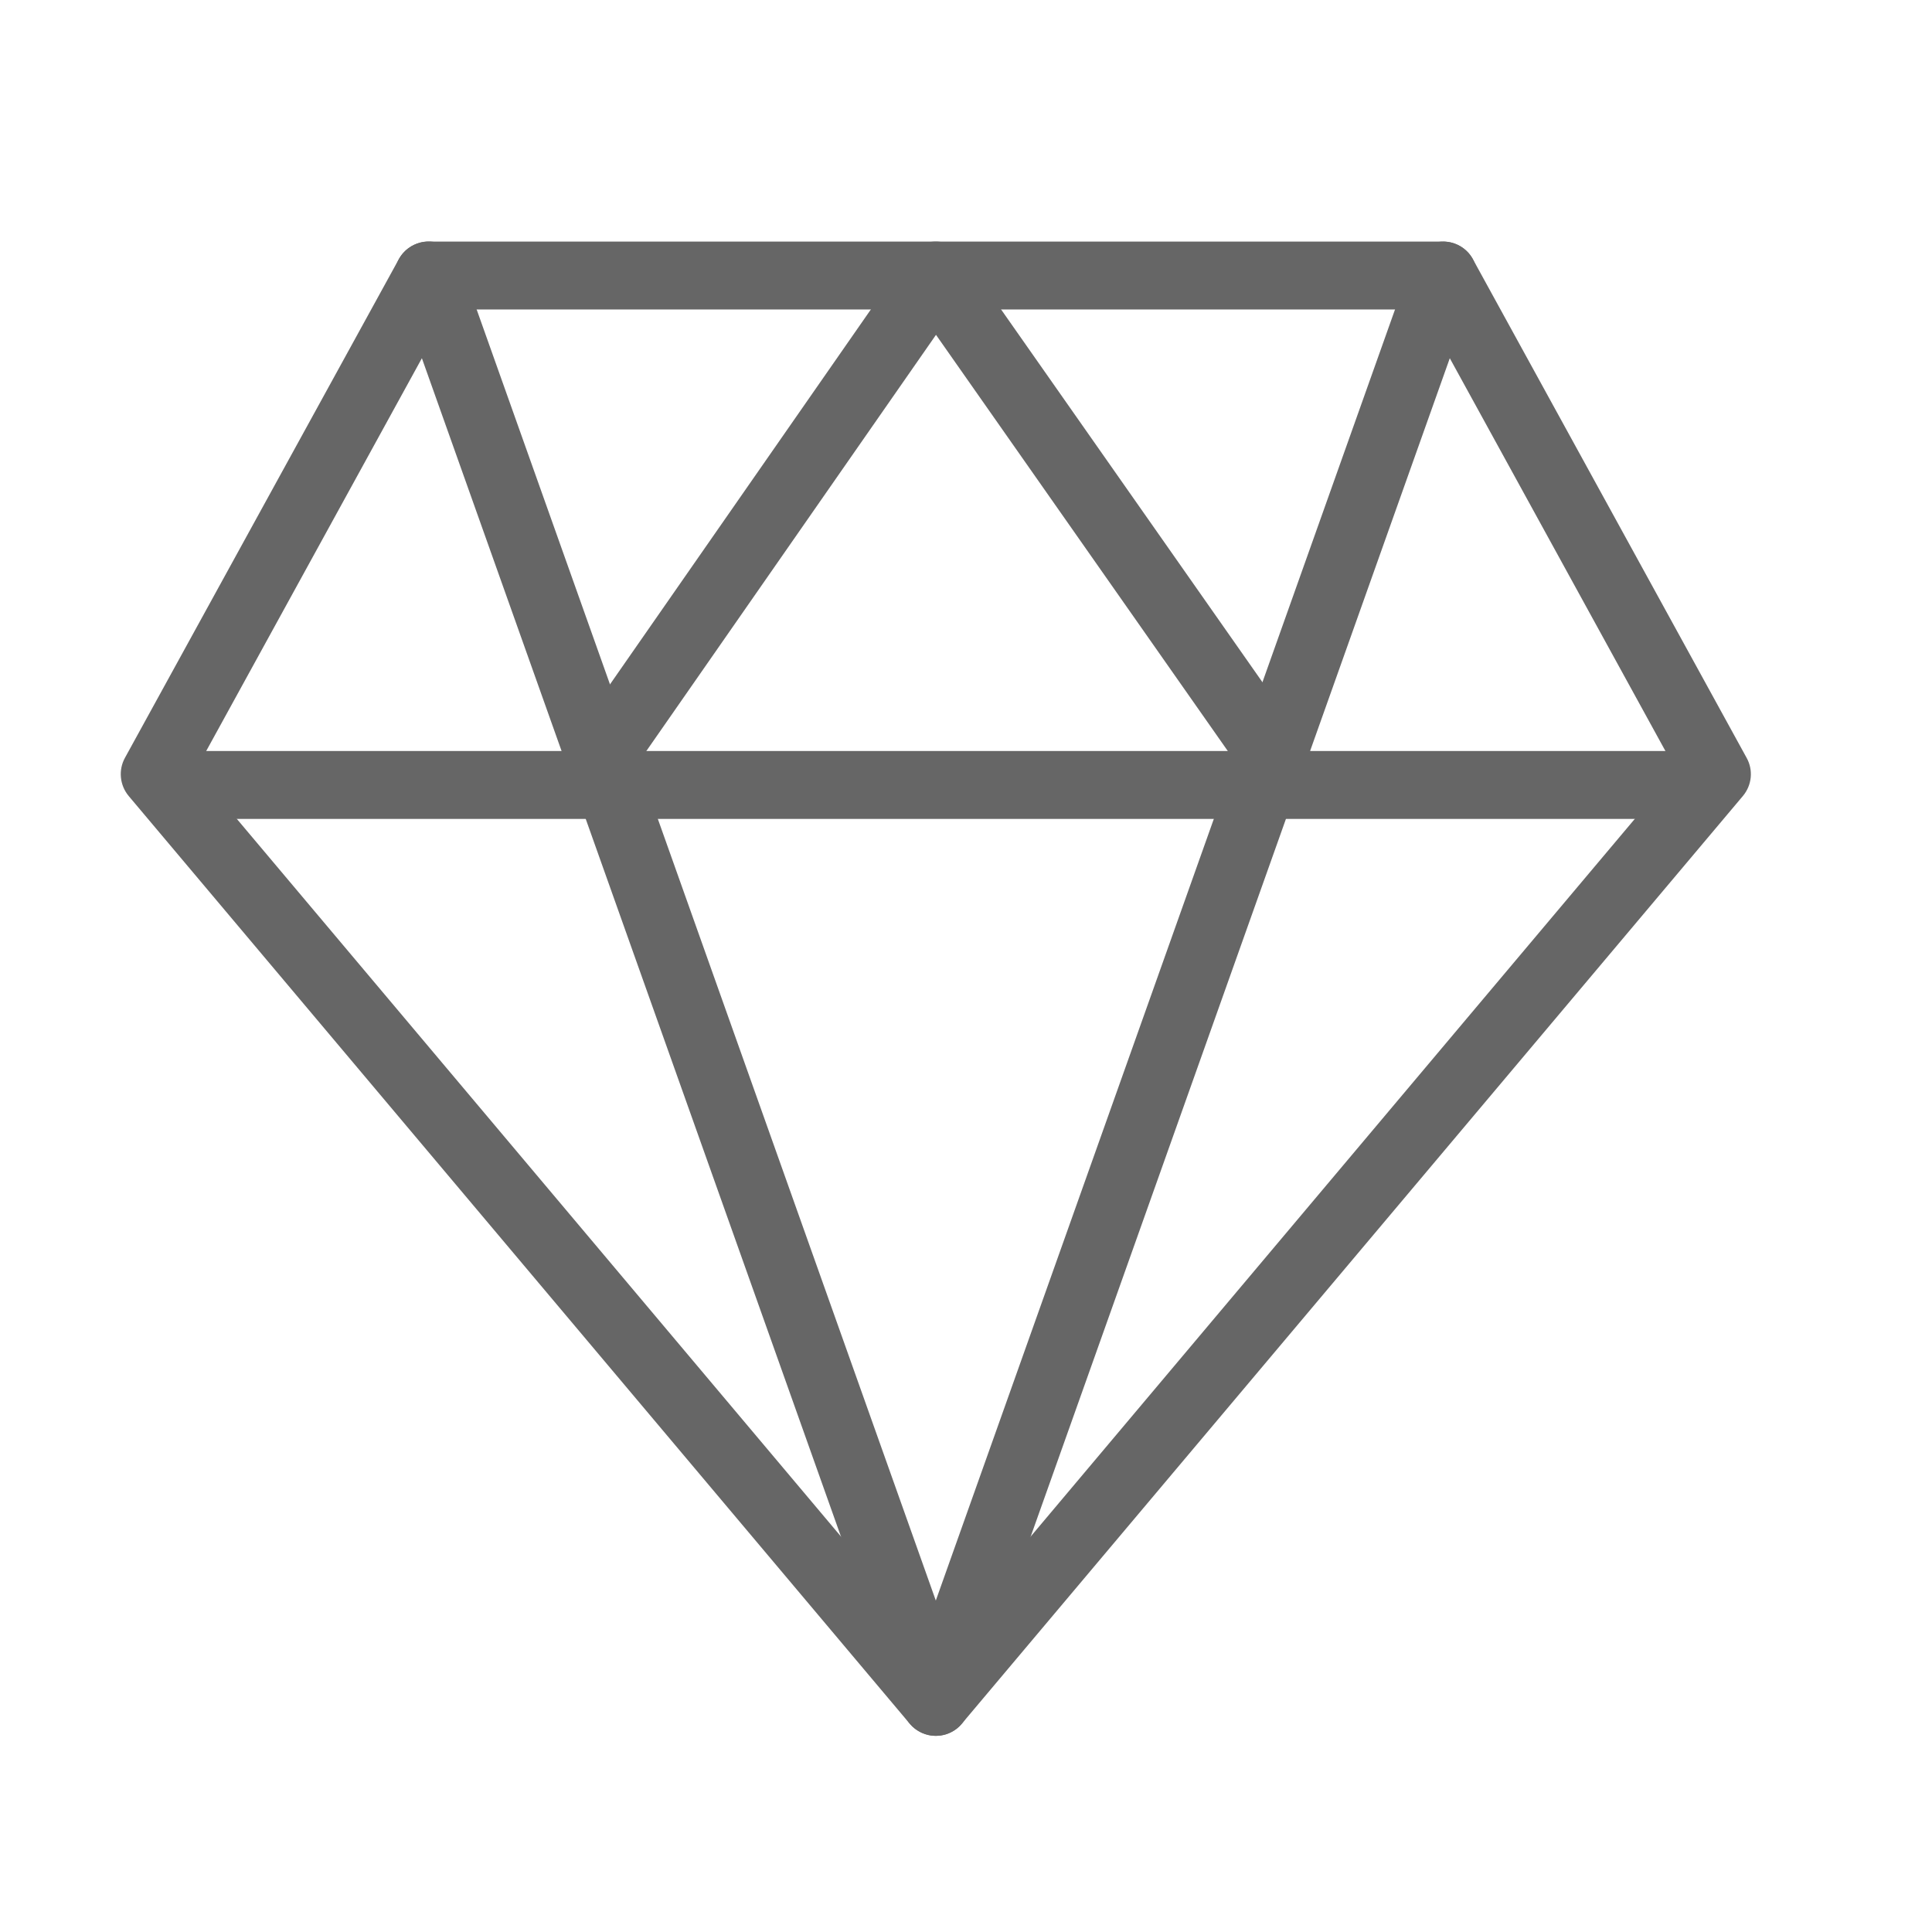 <svg width="32" height="32" viewBox="0 0 32 32" fill="none" xmlns="http://www.w3.org/2000/svg">
<path d="M15.5 28.751C15.335 28.751 15.178 28.678 15.069 28.551L2.132 13.185C1.983 13.007 1.958 12.755 2.069 12.553L6.605 4.294C6.704 4.114 6.893 4.001 7.098 4.001H23.903C24.109 4.001 24.298 4.114 24.396 4.294L28.93 12.553C29.043 12.756 29.017 13.007 28.867 13.185L15.93 28.551C15.823 28.678 15.666 28.751 15.5 28.751ZM3.242 12.755L15.5 27.316L27.758 12.755L23.57 5.126H7.431L3.242 12.755Z" fill="#666666"/>
<path d="M28.156 13.564H2.844C2.534 13.564 2.282 13.312 2.282 13.002C2.282 12.691 2.534 12.439 2.844 12.439H28.156C28.467 12.439 28.719 12.691 28.719 13.002C28.719 13.312 28.467 13.564 28.156 13.564Z" fill="#666666"/>
<path d="M21.195 13.248C21.018 13.248 20.844 13.165 20.735 13.008L15.503 5.546L10.337 12.969C10.161 13.224 9.809 13.286 9.555 13.109C9.298 12.932 9.237 12.582 9.414 12.326L15.039 4.242C15.144 4.091 15.316 4.001 15.499 4.001H15.501C15.684 4.001 15.855 4.09 15.961 4.241L21.655 12.362C21.834 12.618 21.772 12.968 21.518 13.145C21.421 13.214 21.308 13.248 21.195 13.248Z" fill="#666666"/>
<path d="M15.5 28.751C15.262 28.751 15.05 28.602 14.97 28.378L6.568 4.753C6.465 4.46 6.618 4.138 6.909 4.034C7.204 3.926 7.524 4.083 7.628 4.375L15.5 26.51L23.373 4.375C23.477 4.084 23.797 3.929 24.092 4.034C24.384 4.138 24.537 4.46 24.433 4.753L16.03 28.378C15.95 28.602 15.739 28.751 15.5 28.751Z" fill="#666666"/>
</svg>
